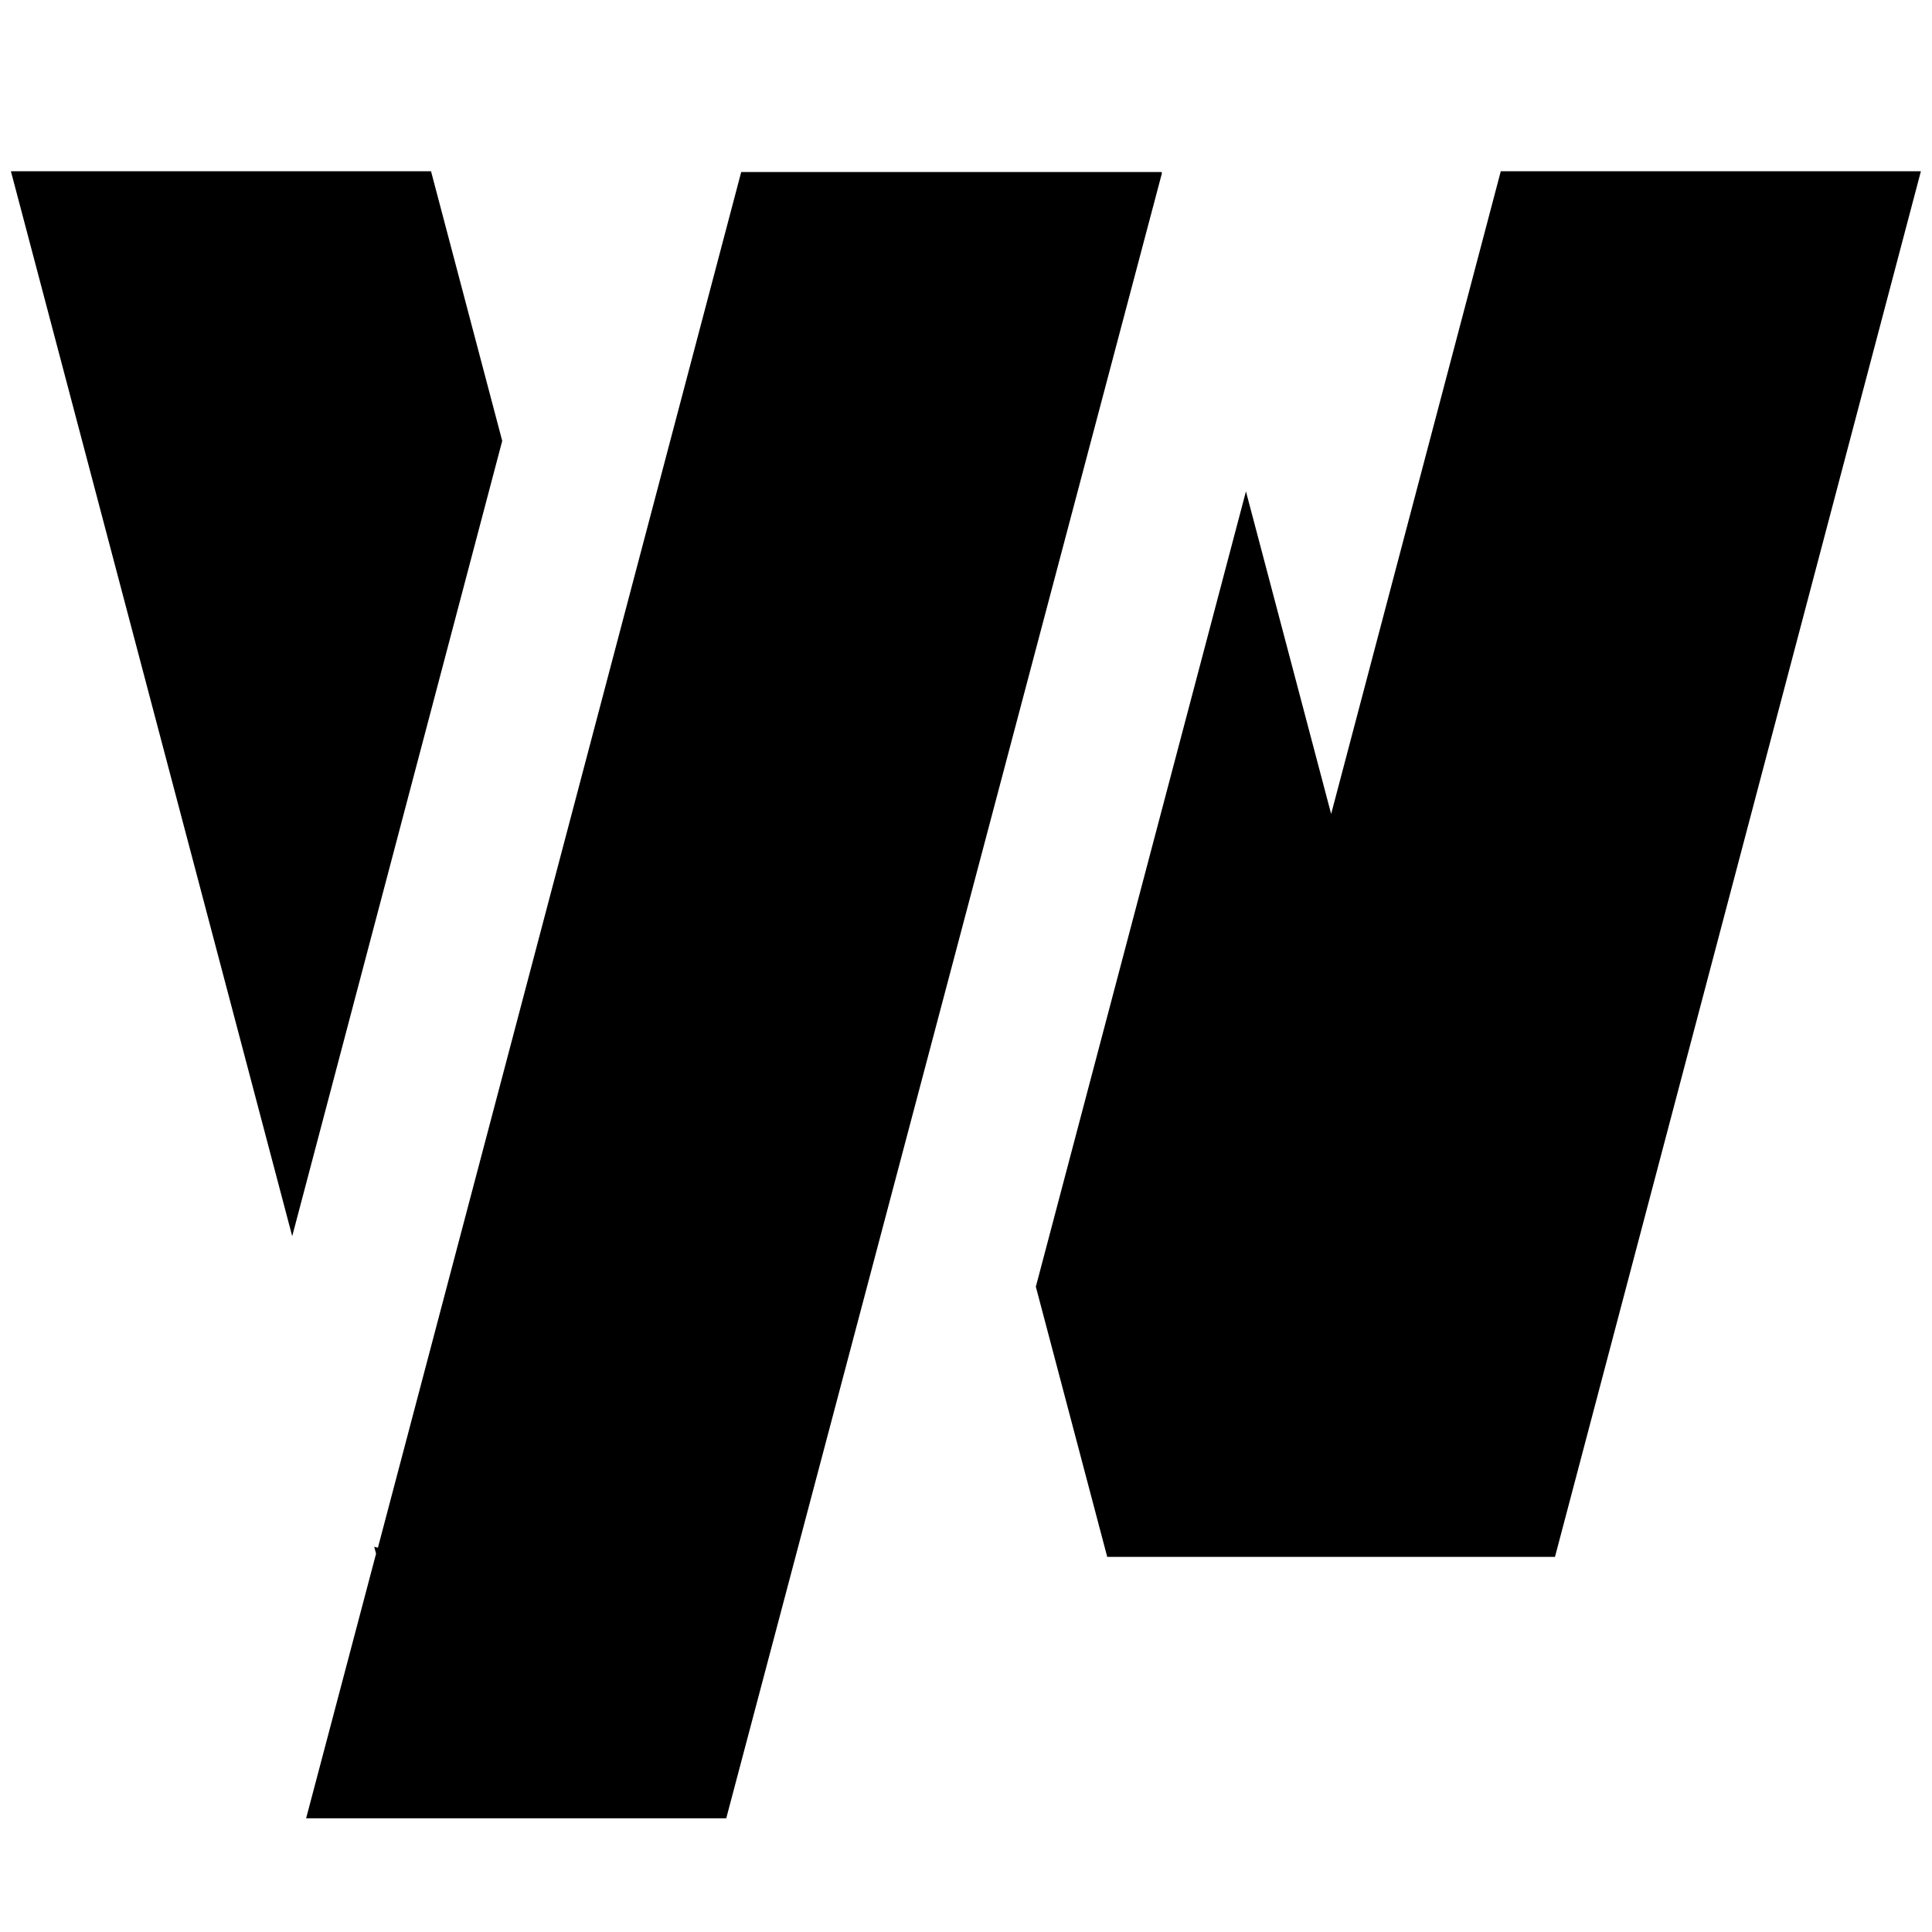 <svg xmlns="http://www.w3.org/2000/svg" width="20" height="20" viewBox="0 0 20 20" fill="none">
  <path d="M12.028 1.794L12.025 1.781H7.673L3.912 16.022L3.874 16.012L3.893 16.084L3.169 18.823H7.518L12.028 1.794Z" fill="black"/>
  <path d="M10.723 13.32L11.462 16.117H16.097L19.885 1.773H15.536L13.78 8.426L12.898 5.087L10.723 13.32Z" fill="black"/>
  <path d="M3.025 12.797L5.199 4.564L4.462 1.773H0.113L3.025 12.797Z" fill="black"/>
</svg>